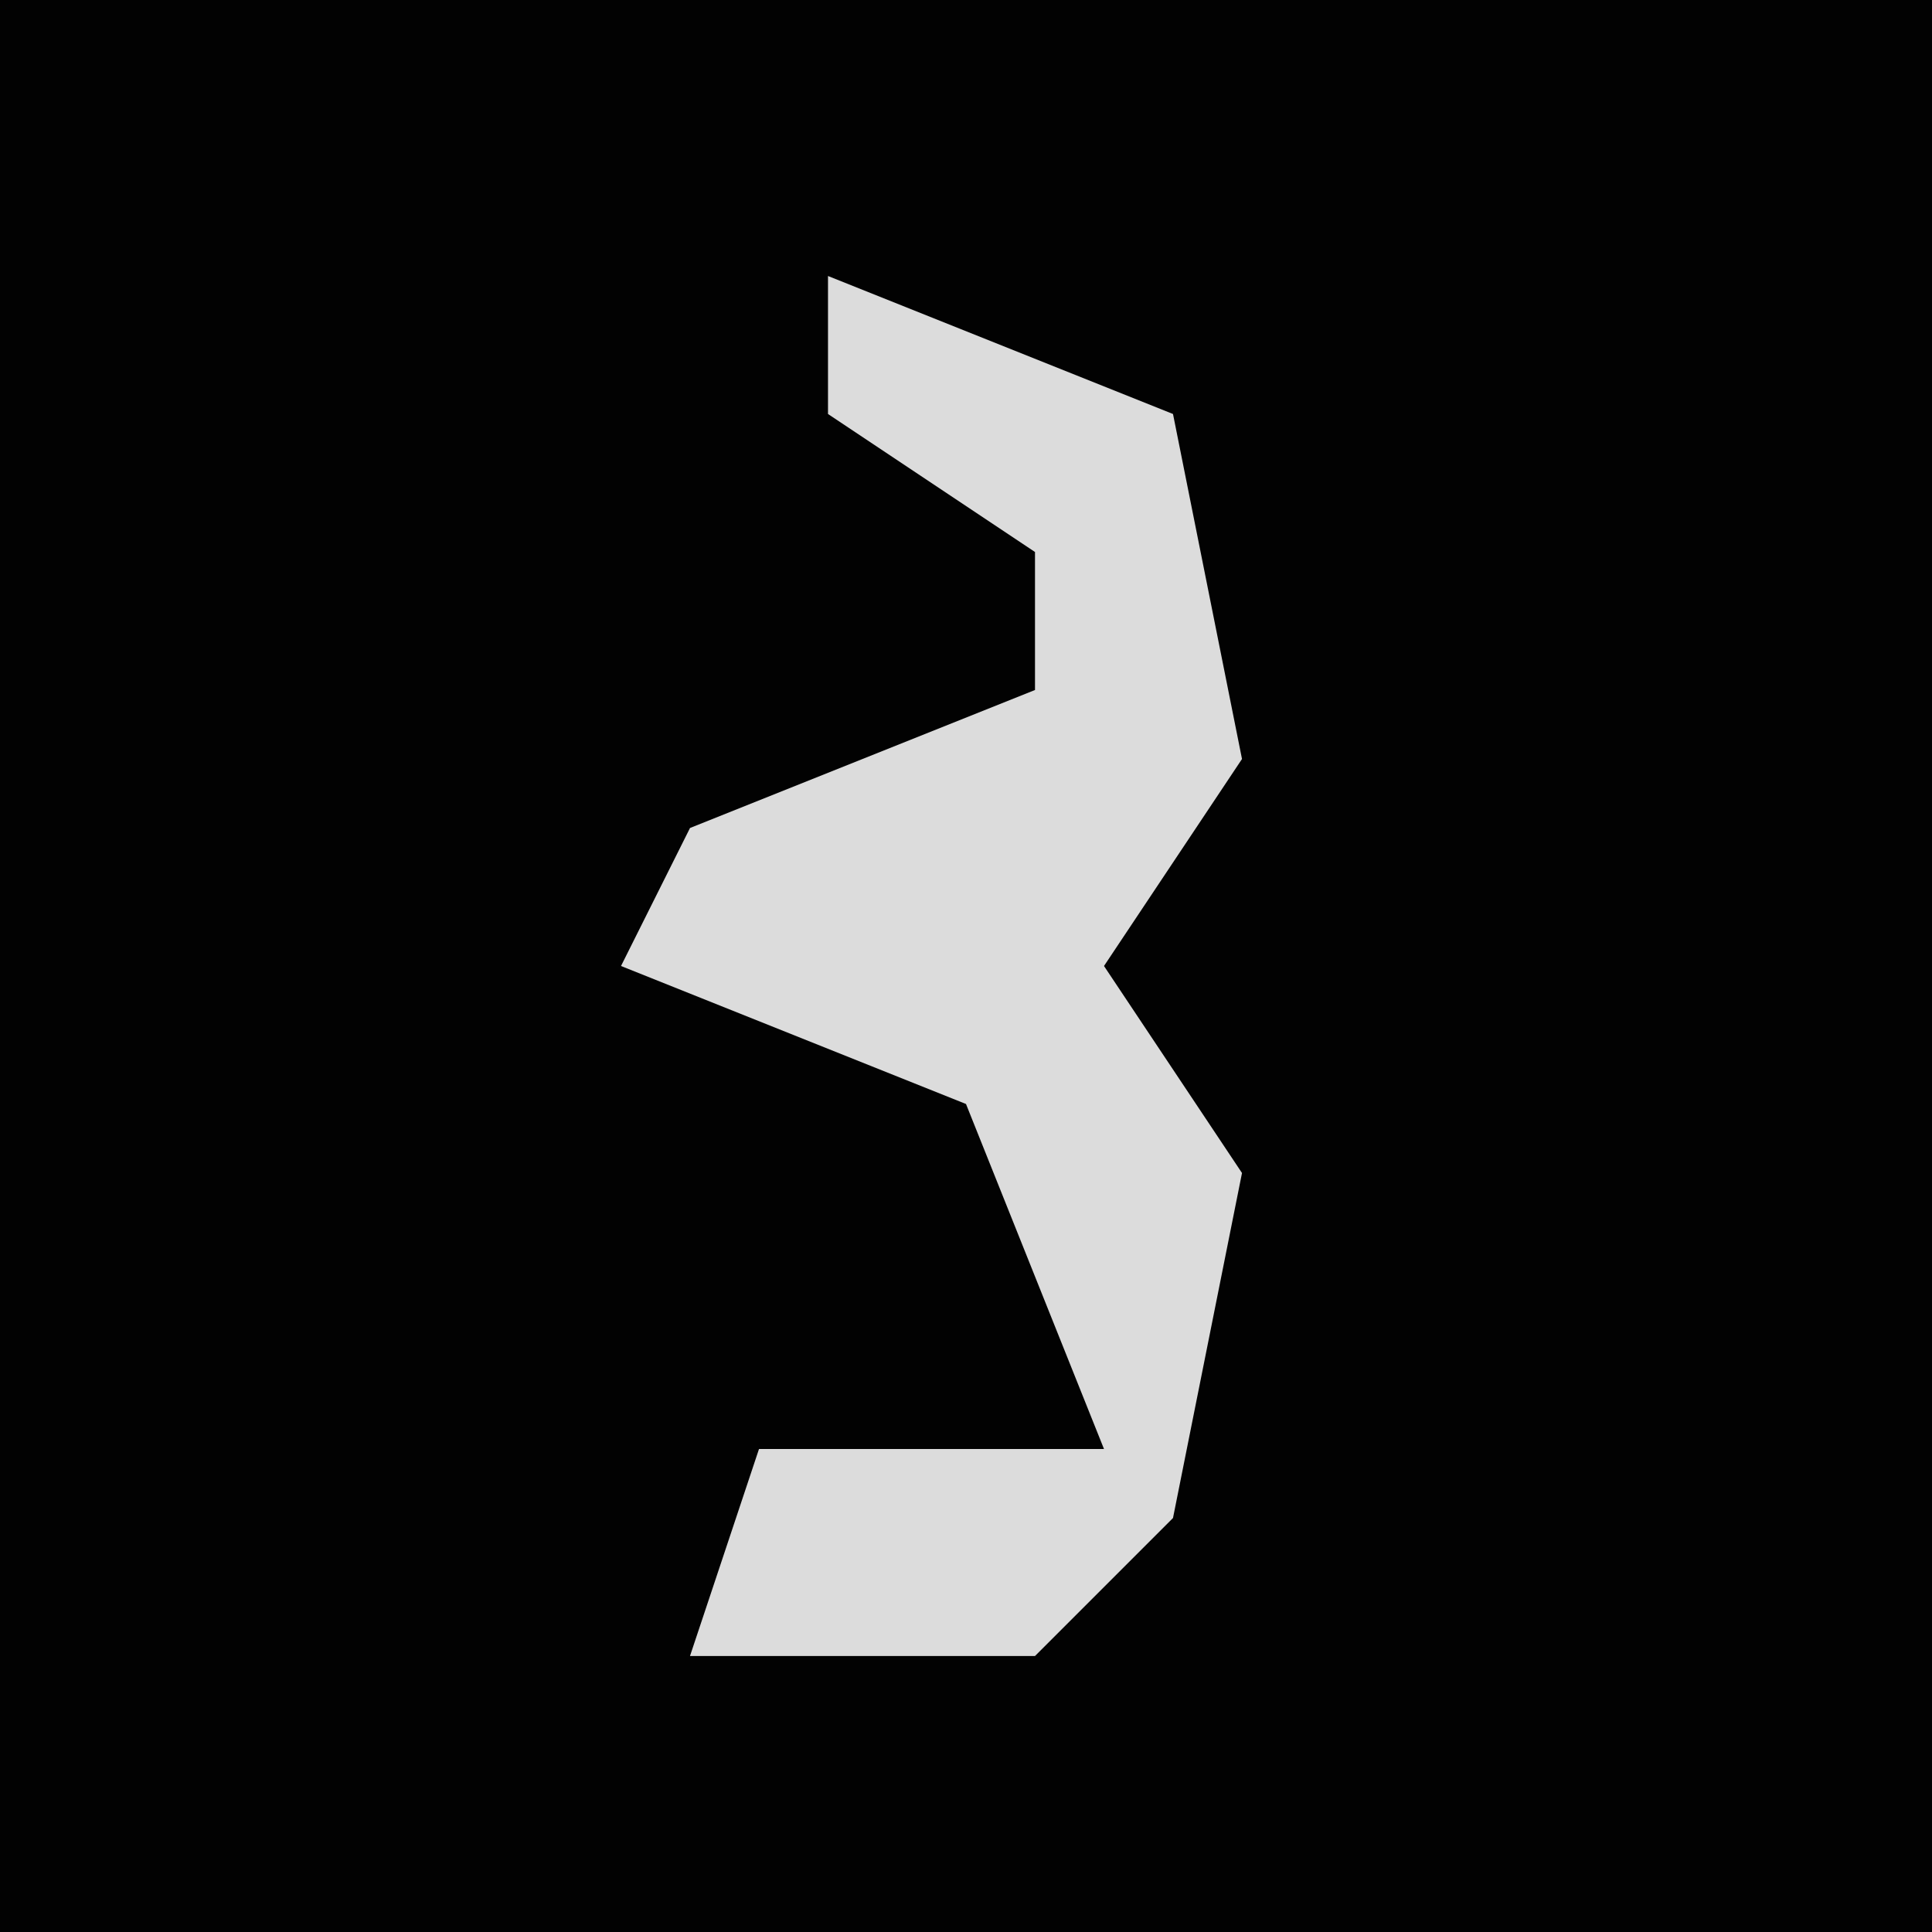 <?xml version="1.0" encoding="UTF-8"?>
<svg version="1.1" xmlns="http://www.w3.org/2000/svg" width="28" height="28">
<path d="M0,0 L28,0 L28,28 L0,28 Z " fill="#020202" transform="translate(0,0)"/>
<path d="M0,0 L5,2 L6,7 L4,10 L6,13 L5,18 L3,20 L-2,20 L-1,17 L4,17 L2,12 L-3,10 L-2,8 L3,6 L3,4 L0,2 Z " fill="#DCDCDC" transform="translate(12,4)"/>
</svg>
